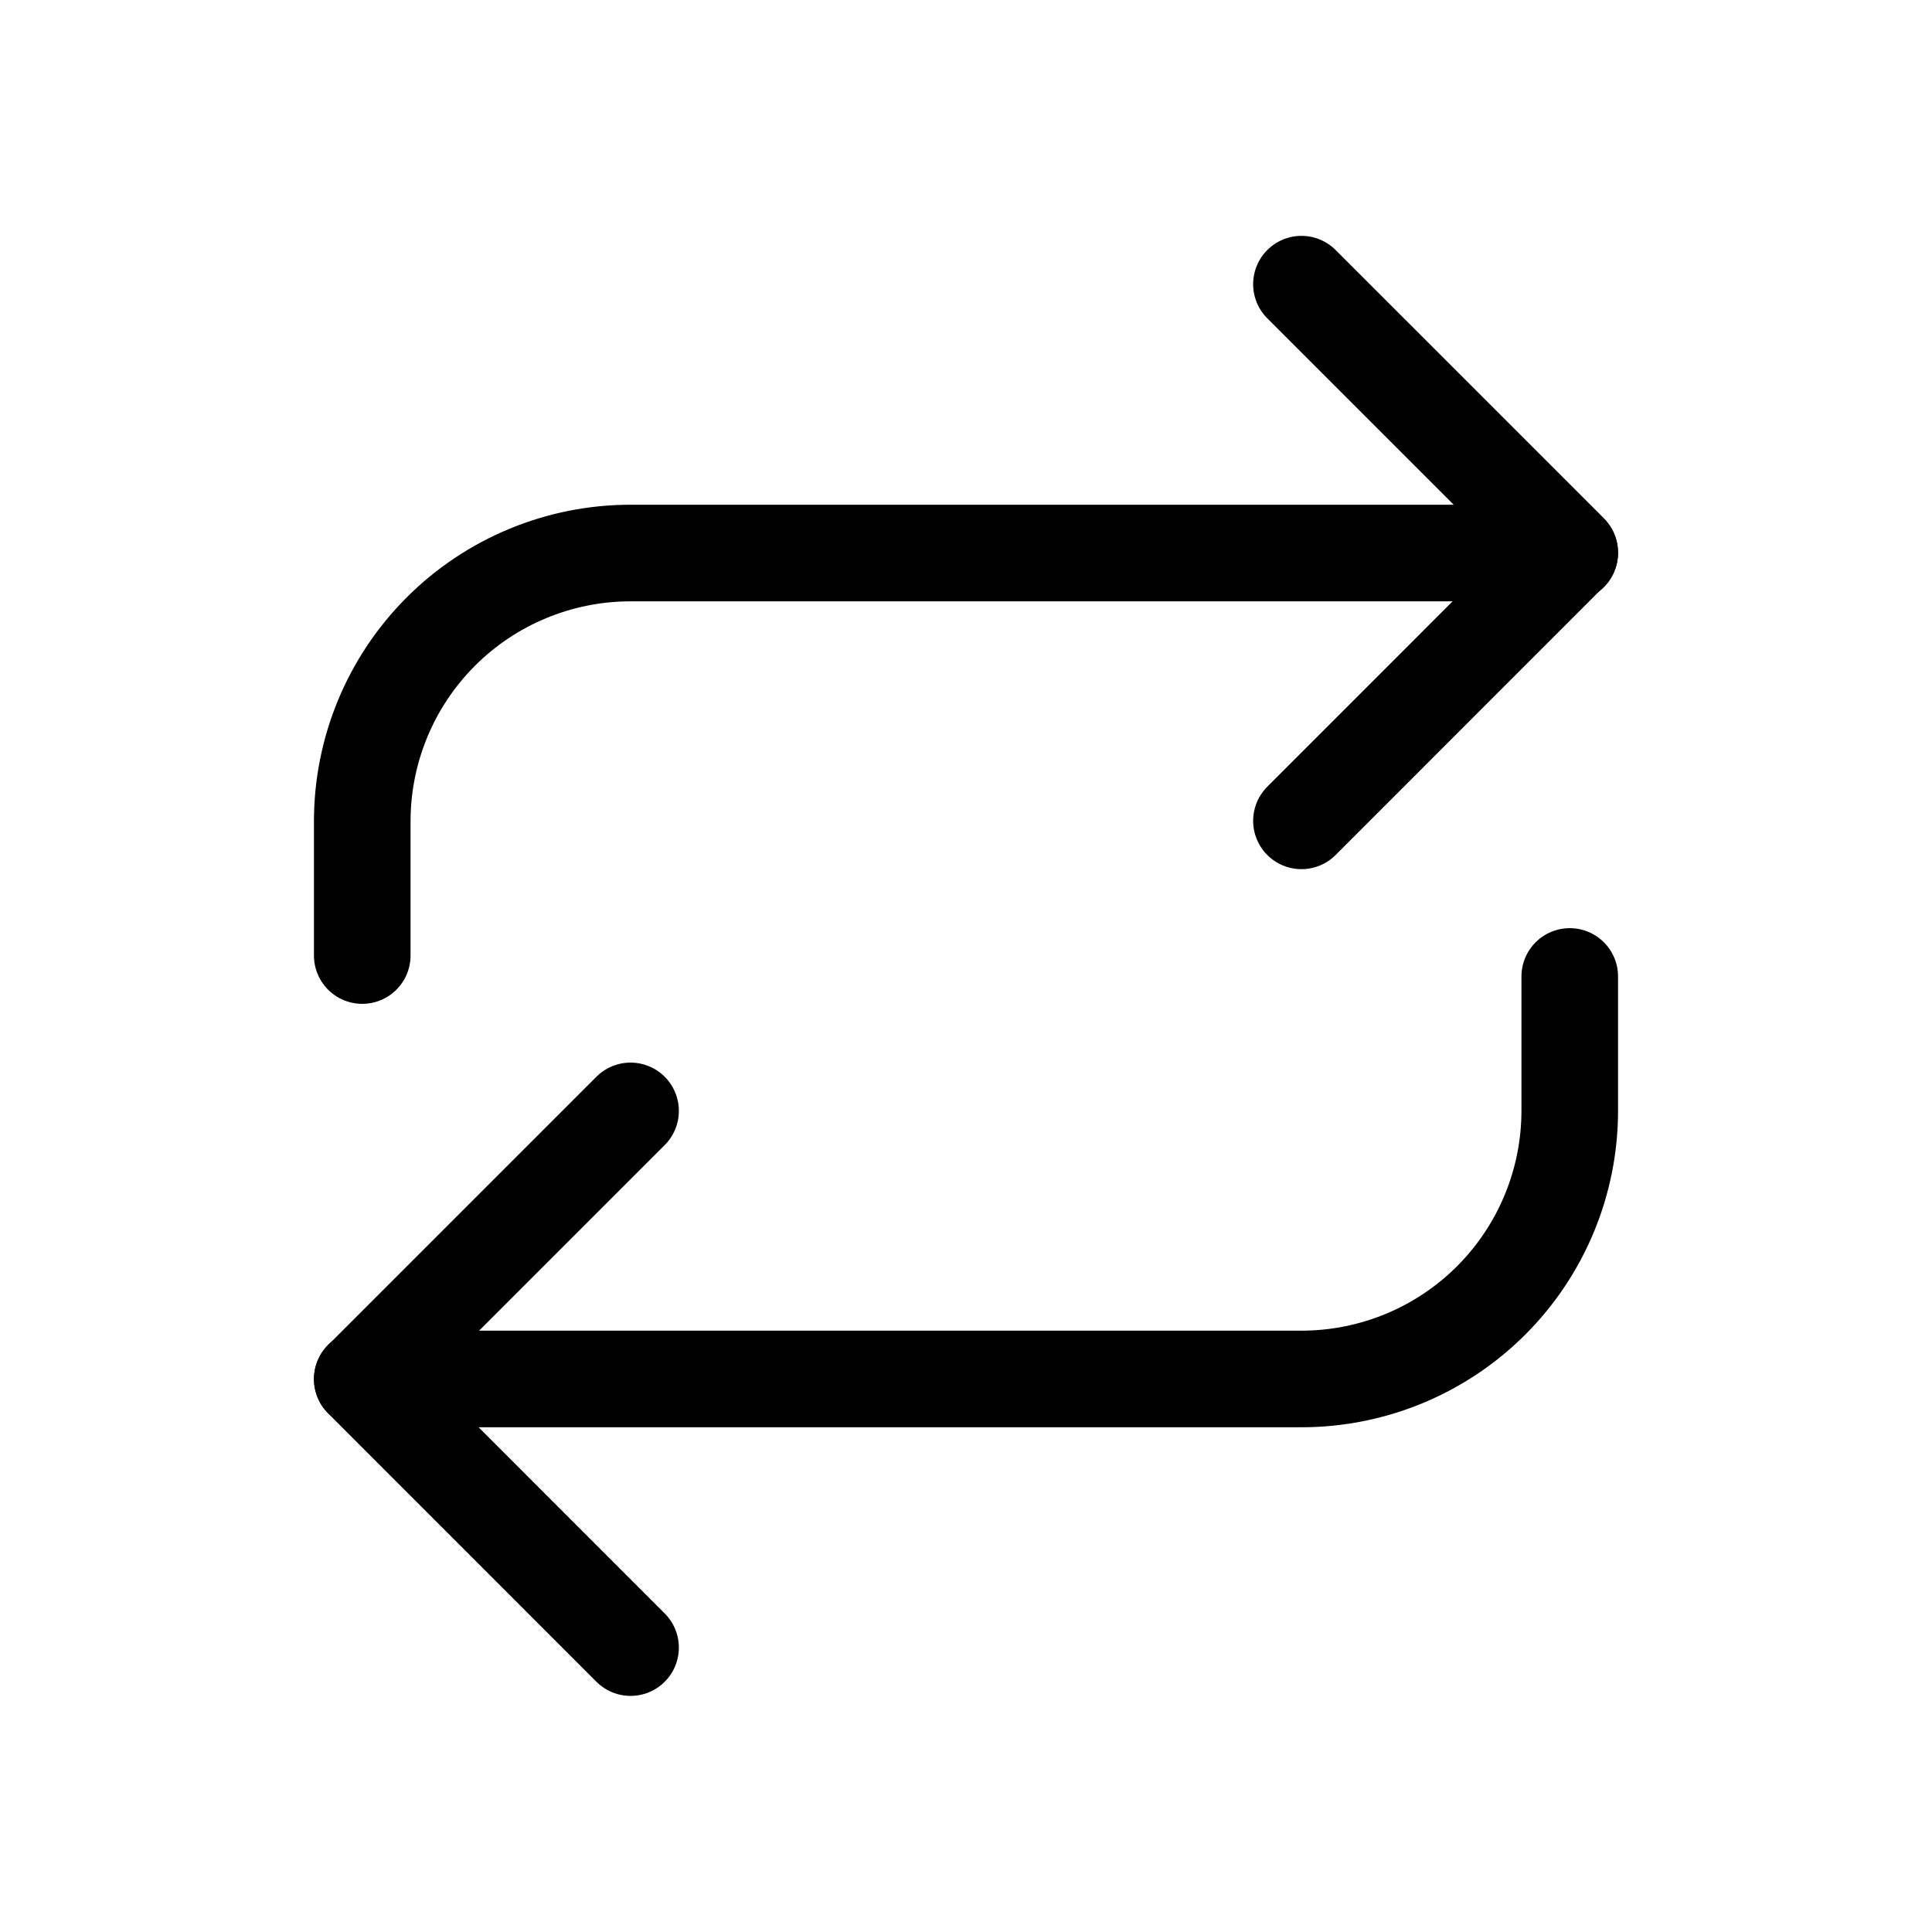 <svg width="24" height="24" viewBox="0 0 24 24" fill="none" xmlns="http://www.w3.org/2000/svg">
<path d="M16.167 3.53L19.5 6.863L16.167 10.197" stroke="black" stroke-width="1.2" stroke-linecap="round" stroke-linejoin="round"/>
<path d="M4.5 11.87V10.203C4.5 9.319 4.851 8.471 5.476 7.846C6.101 7.221 6.949 6.87 7.833 6.87H19.5" stroke="black" stroke-width="1.2" stroke-linecap="round" stroke-linejoin="round"/>
<path d="M7.833 20.467L4.5 17.133L7.833 13.8" stroke="black" stroke-width="1.2" stroke-linecap="round" stroke-linejoin="round"/>
<path d="M19.5 12.13V13.797C19.5 14.681 19.149 15.529 18.524 16.154C17.899 16.779 17.051 17.13 16.167 17.13H4.5" stroke="black" stroke-width="1.2" stroke-linecap="round" stroke-linejoin="round"/>
</svg>
